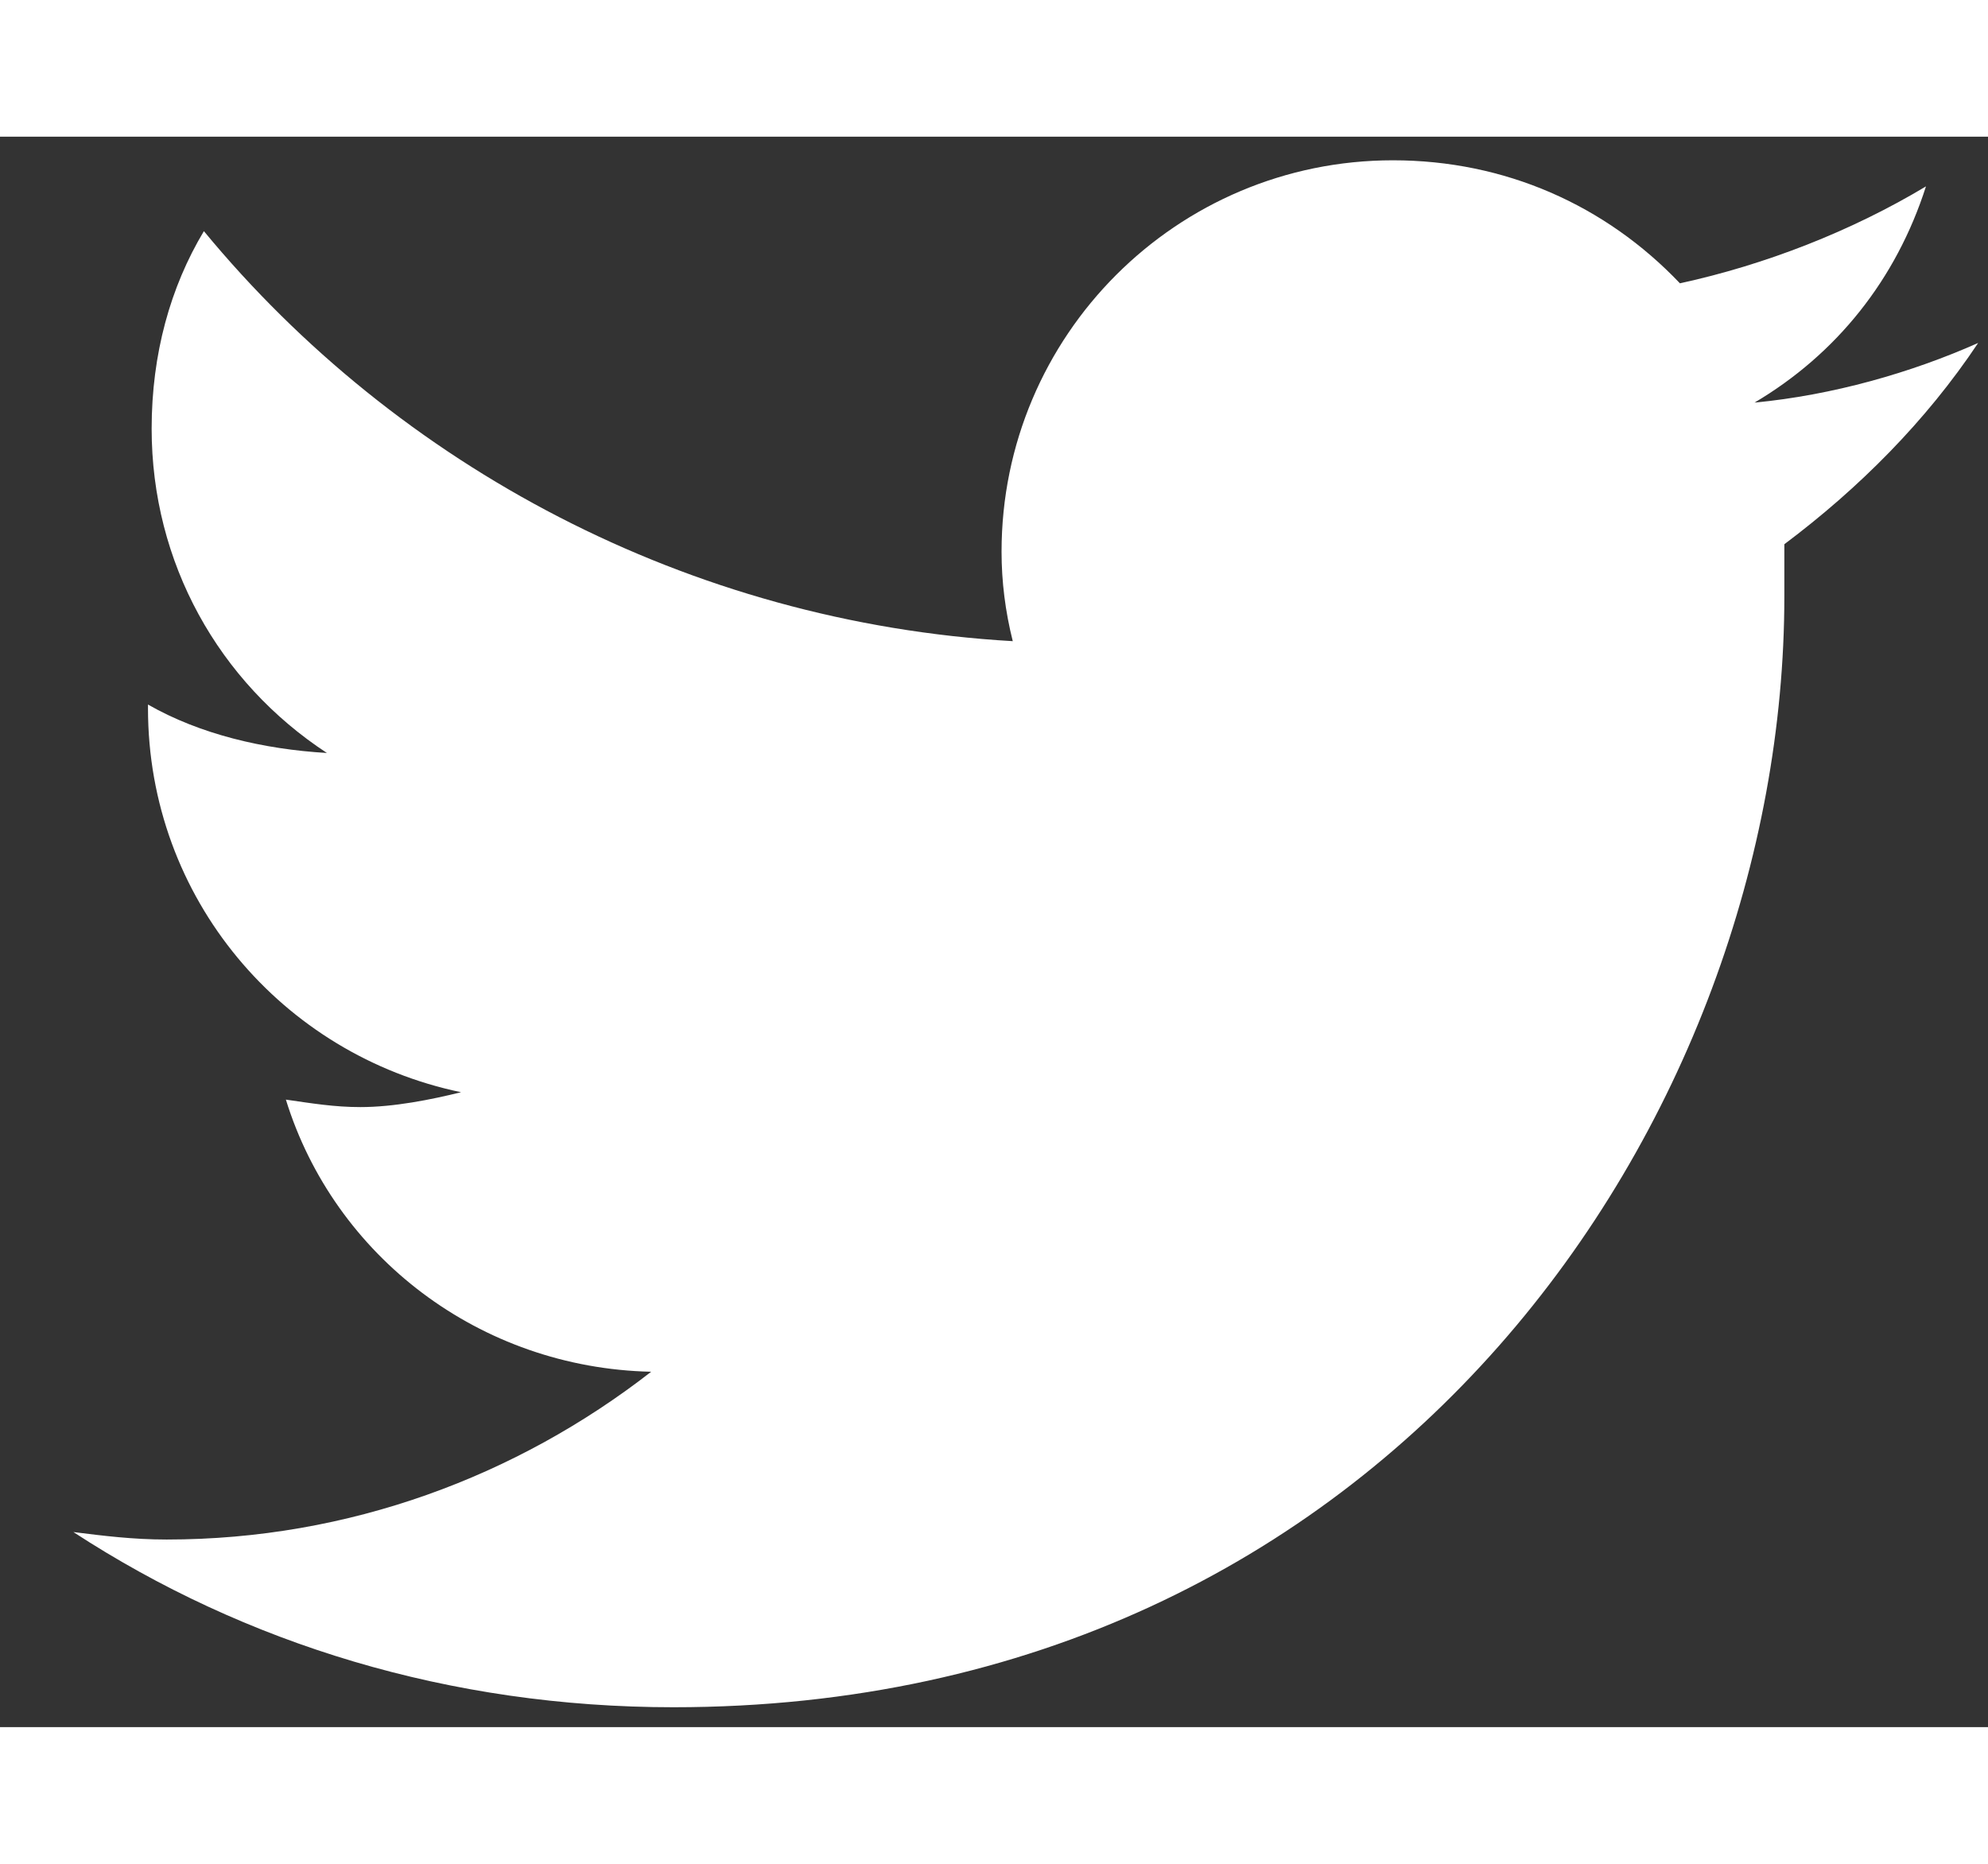 <svg width="32" height="30" viewBox="0 0 25 20" fill="none" xmlns="http://www.w3.org/2000/svg">
<rect x="0" y="0" width="25" height="20" fill="#333333" stroke="none"/>
<path d="M22.439 5.125C23.376 4.422 24.22 3.578 24.876 2.594C24.032 2.969 23.048 3.25 22.064 3.344C23.095 2.734 23.845 1.797 24.22 0.625C23.282 1.188 22.204 1.609 21.126 1.844C20.189 0.859 18.923 0.297 17.517 0.297C14.798 0.297 12.595 2.5 12.595 5.219C12.595 5.594 12.642 5.969 12.736 6.344C8.657 6.109 5.001 4.141 2.564 1.188C2.142 1.891 1.907 2.734 1.907 3.672C1.907 5.359 2.751 6.859 4.111 7.75C3.314 7.703 2.517 7.516 1.861 7.141V7.188C1.861 9.578 3.548 11.547 5.798 12.016C5.423 12.109 4.954 12.203 4.532 12.203C4.204 12.203 3.923 12.156 3.595 12.109C4.204 14.078 6.032 15.484 8.189 15.531C6.501 16.844 4.392 17.641 2.095 17.641C1.673 17.641 1.298 17.594 0.923 17.547C3.079 18.953 5.657 19.75 8.47 19.75C17.517 19.75 22.439 12.297 22.439 5.781C22.439 5.547 22.439 5.359 22.439 5.125Z" fill="white"/>
</svg>